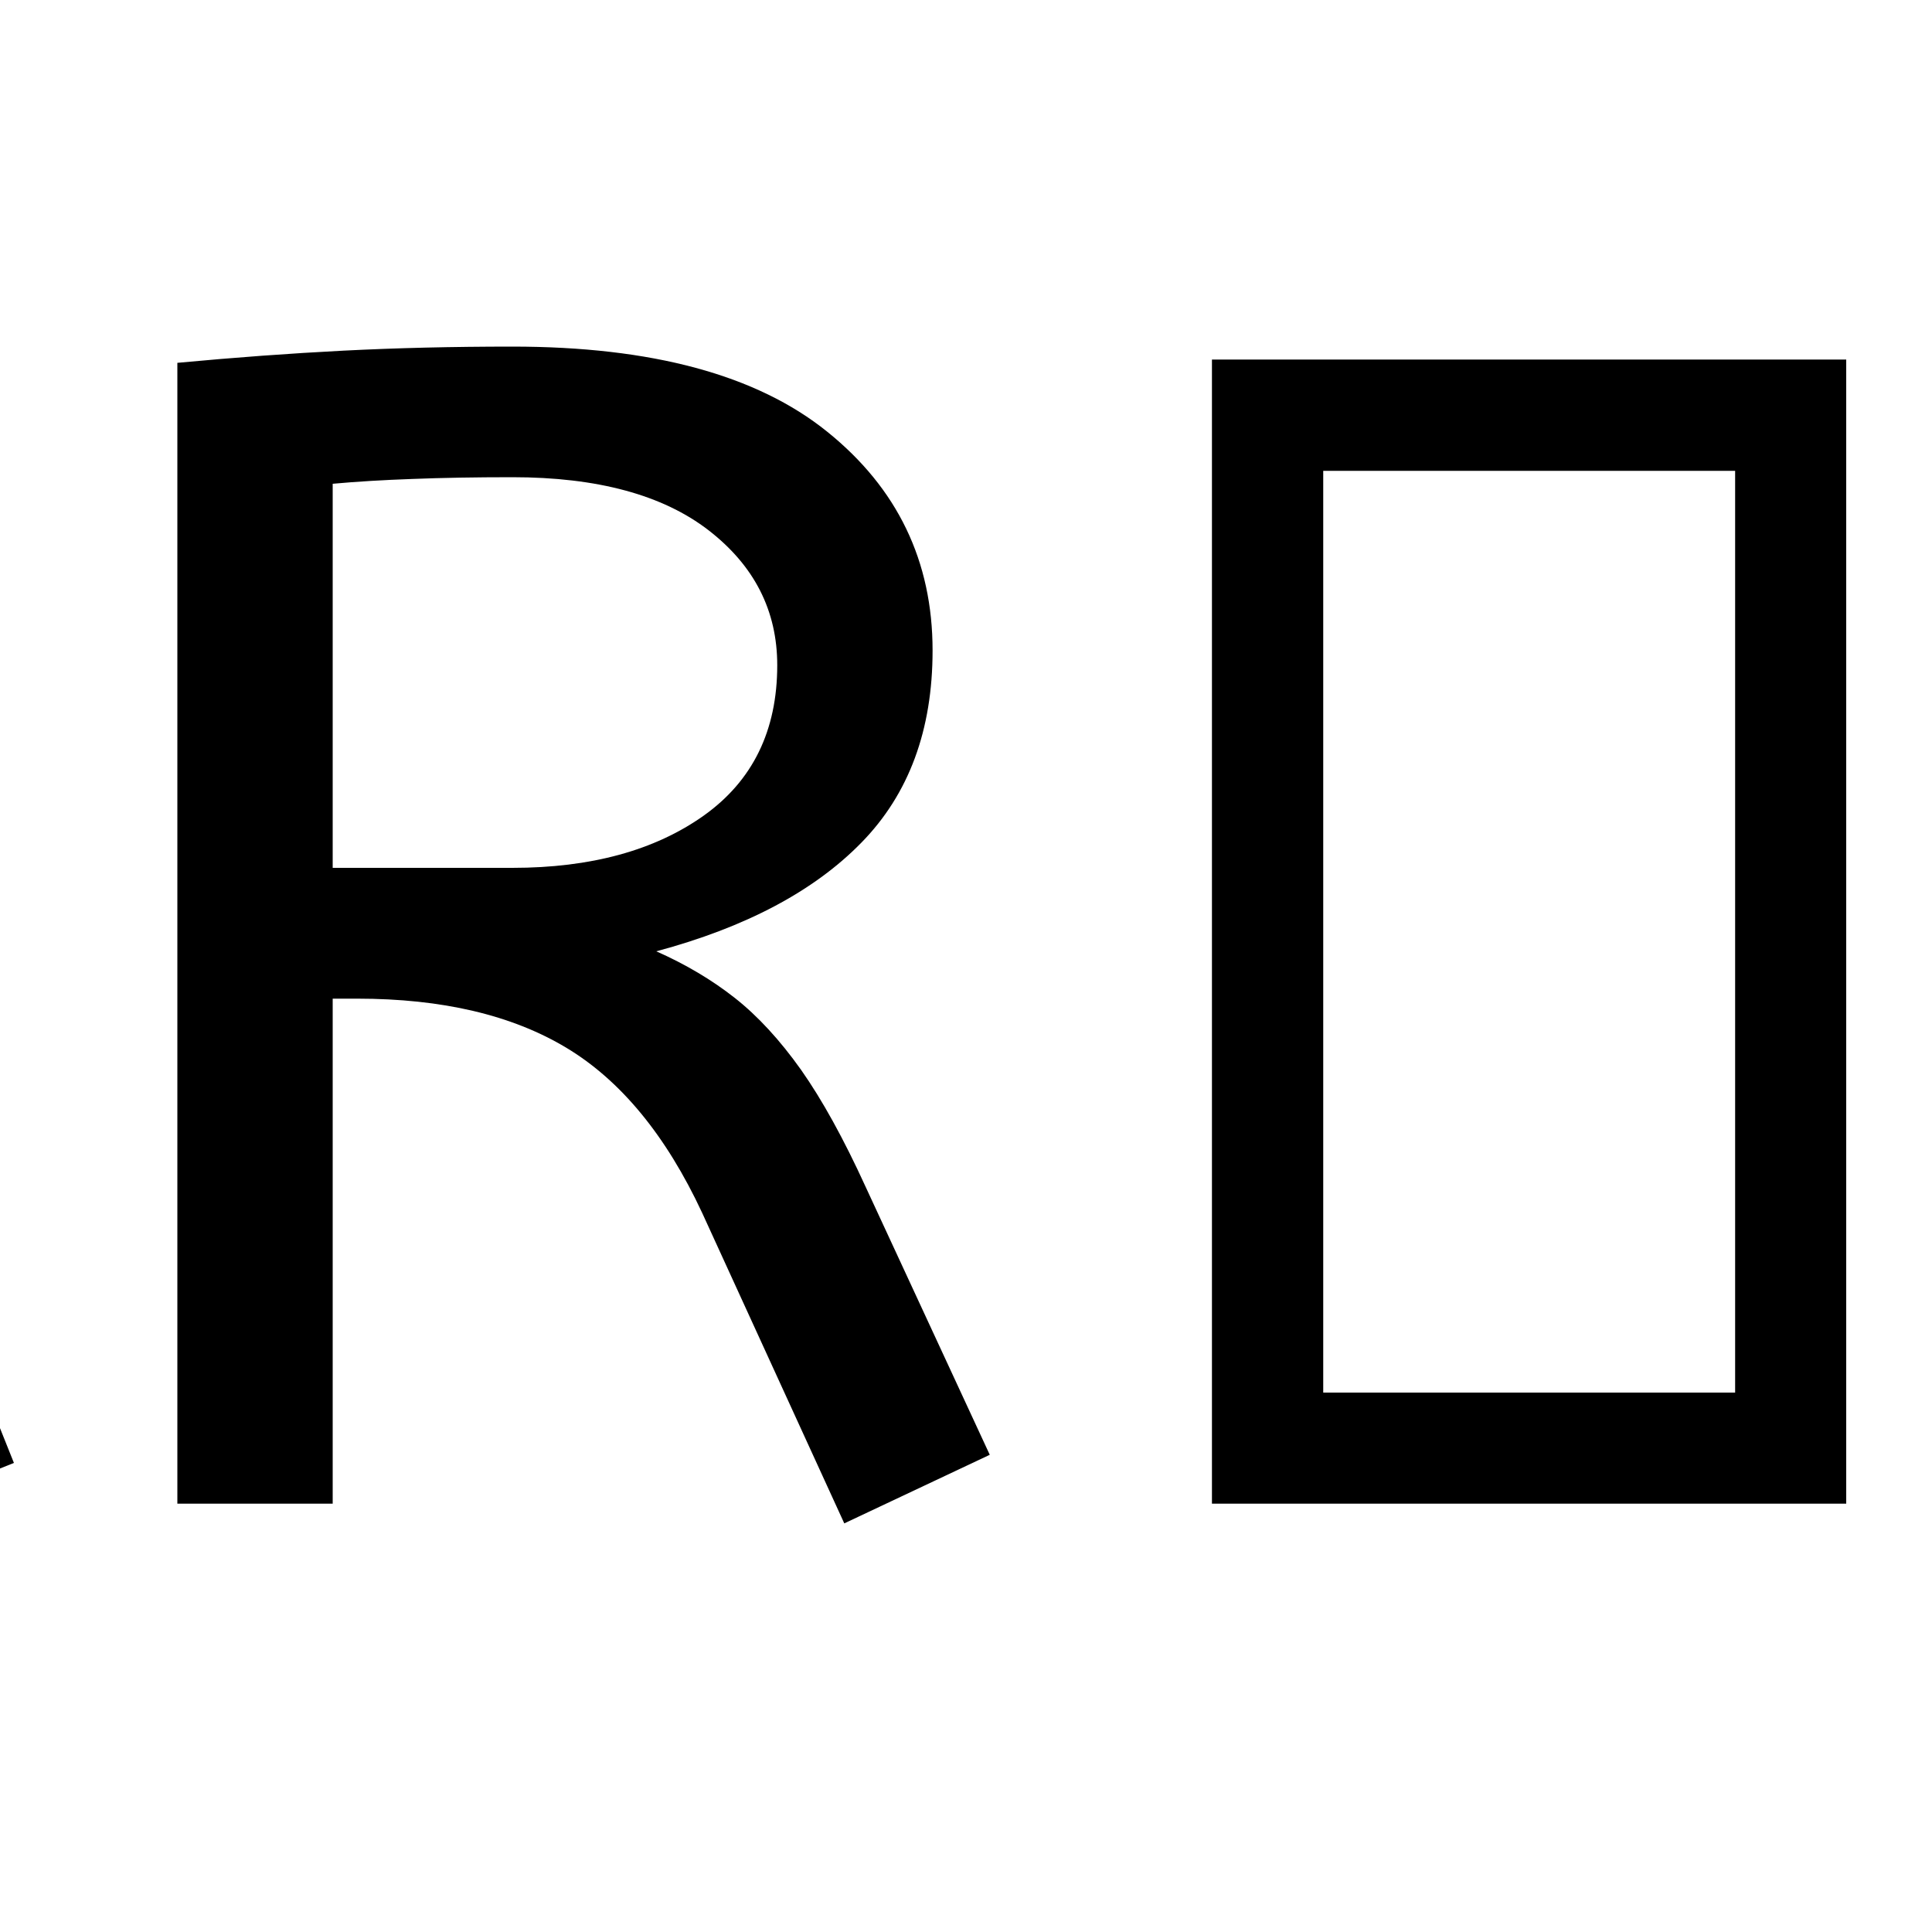 <?xml version="1.0" encoding="UTF-8" standalone="no"?>
            <svg
               xmlns="http://www.w3.org/2000/svg"
               xmlns:svg="http://www.w3.org/2000/svg"
               width="100"
               height="100"
               version="1.1"
               id="svg1"
               viewBox="0 0 100 100"
               >
               <path fill="black" d="M-58.76 77.83L-94.29 77.83L-94.29 18.61L-58.76 18.61L-58.76 25.55L-86.25 25.55L-86.25 43.57L-62.56 43.57L-62.56 50.34L-86.25 50.34L-86.25 70.90L-58.76 70.90L-58.76 77.83ZM0.72 75.72L-6.64 78.68L-13.24 61.76L-40.65 61.76L-47.25 78.51L-54.10 75.72L-30.92 18.61L-22.12 18.61L0.72 75.72ZM-26.95 26.57L-38.11 54.99L-15.86 54.99L-26.95 26.57ZM51.23 75.30L43.70 78.85L36.34 62.77Q33.54 56.77 29.31 54.23Q25.08 51.69 18.49 51.69L18.49 51.69L17.22 51.69L17.22 77.83L9.18 77.83L9.18 18.78Q13.66 18.36 17.77 18.15Q21.87 17.94 26.52 17.94L26.52 17.94Q37.35 17.94 42.81 22.34Q48.27 26.73 48.27 33.67L48.27 33.67Q48.27 39.85 44.59 43.61Q40.91 47.38 33.97 49.24L33.97 49.24Q36.25 50.25 38.03 51.65Q39.81 53.05 41.46 55.37Q43.10 57.70 44.80 61.42L44.80 61.42L51.23 75.30ZM17.22 25.04L17.22 44.92L26.52 44.92Q32.61 44.92 36.42 42.22Q40.23 39.51 40.23 34.43L40.23 34.43Q40.23 30.20 36.68 27.45Q33.12 24.70 26.52 24.70L26.52 24.70Q23.65 24.70 21.36 24.79Q19.08 24.87 17.22 25.04L17.22 25.04ZM95.56 77.83L62.73 77.83L62.73 18.61L95.56 18.61L95.56 77.83ZM68.49 24.37L68.49 72.08L89.81 72.08L89.81 24.37L68.49 24.37ZM128.13 78.85L128.13 78.85Q122.63 78.85 118.15 76.06Q113.66 73.27 111.00 68.15Q108.33 63.03 108.33 56.09L108.33 56.09Q108.33 49.49 111.00 44.25Q113.66 39.00 118.36 35.91Q123.05 32.83 129.15 32.83L129.15 32.83Q132.95 32.83 136.04 34.14Q139.13 35.45 141.41 37.39L141.41 37.39L141.41 33.84L148.35 33.84L148.35 67.17Q148.35 70.39 149.92 71.36Q151.48 72.34 153.34 72.34L153.34 72.34L151.73 78.26Q143.61 78.26 141.92 71.66L141.92 71.66Q139.97 74.37 136.63 76.61Q133.29 78.85 128.13 78.85ZM129.82 72.08L129.82 72.08Q133.04 72.08 135.91 70.52Q138.79 68.95 140.74 66.58L140.74 66.58L140.74 42.98Q138.45 41.37 135.70 40.40Q132.95 39.42 129.91 39.42L129.91 39.42Q125.85 39.42 122.76 41.50Q119.67 43.57 117.89 47.25Q116.12 50.93 116.12 55.84L116.12 55.84Q116.12 60.58 117.89 64.26Q119.67 67.94 122.80 70.01Q125.93 72.08 129.82 72.08ZM180.25 78.85L180.25 78.85Q170.77 78.85 165.23 72.80Q159.69 66.75 159.69 55.84L159.69 55.84Q159.69 49.24 162.18 44.04Q164.68 38.83 169.16 35.83Q173.65 32.83 179.57 32.83L179.57 32.83Q185.91 32.83 190.10 35.58Q194.29 38.32 196.40 42.98Q198.52 47.63 198.52 53.21L198.52 53.21Q198.52 56.18 198.27 58.97L198.27 58.97L167.47 58.97Q168.23 65.14 171.79 68.61Q175.34 72.08 181.18 72.08L181.18 72.08Q184.98 72.08 188.03 71.28Q191.07 70.47 193.87 69.20L193.87 69.20L195.64 75.72Q192.60 77.07 188.79 77.96Q184.98 78.85 180.25 78.85ZM167.39 52.79L167.39 52.79L191.50 52.79Q191.50 46.36 188.28 42.89Q185.07 39.42 179.40 39.42L179.40 39.42Q174.49 39.42 171.28 42.85Q168.06 46.28 167.39 52.79Z"/>
            </svg>